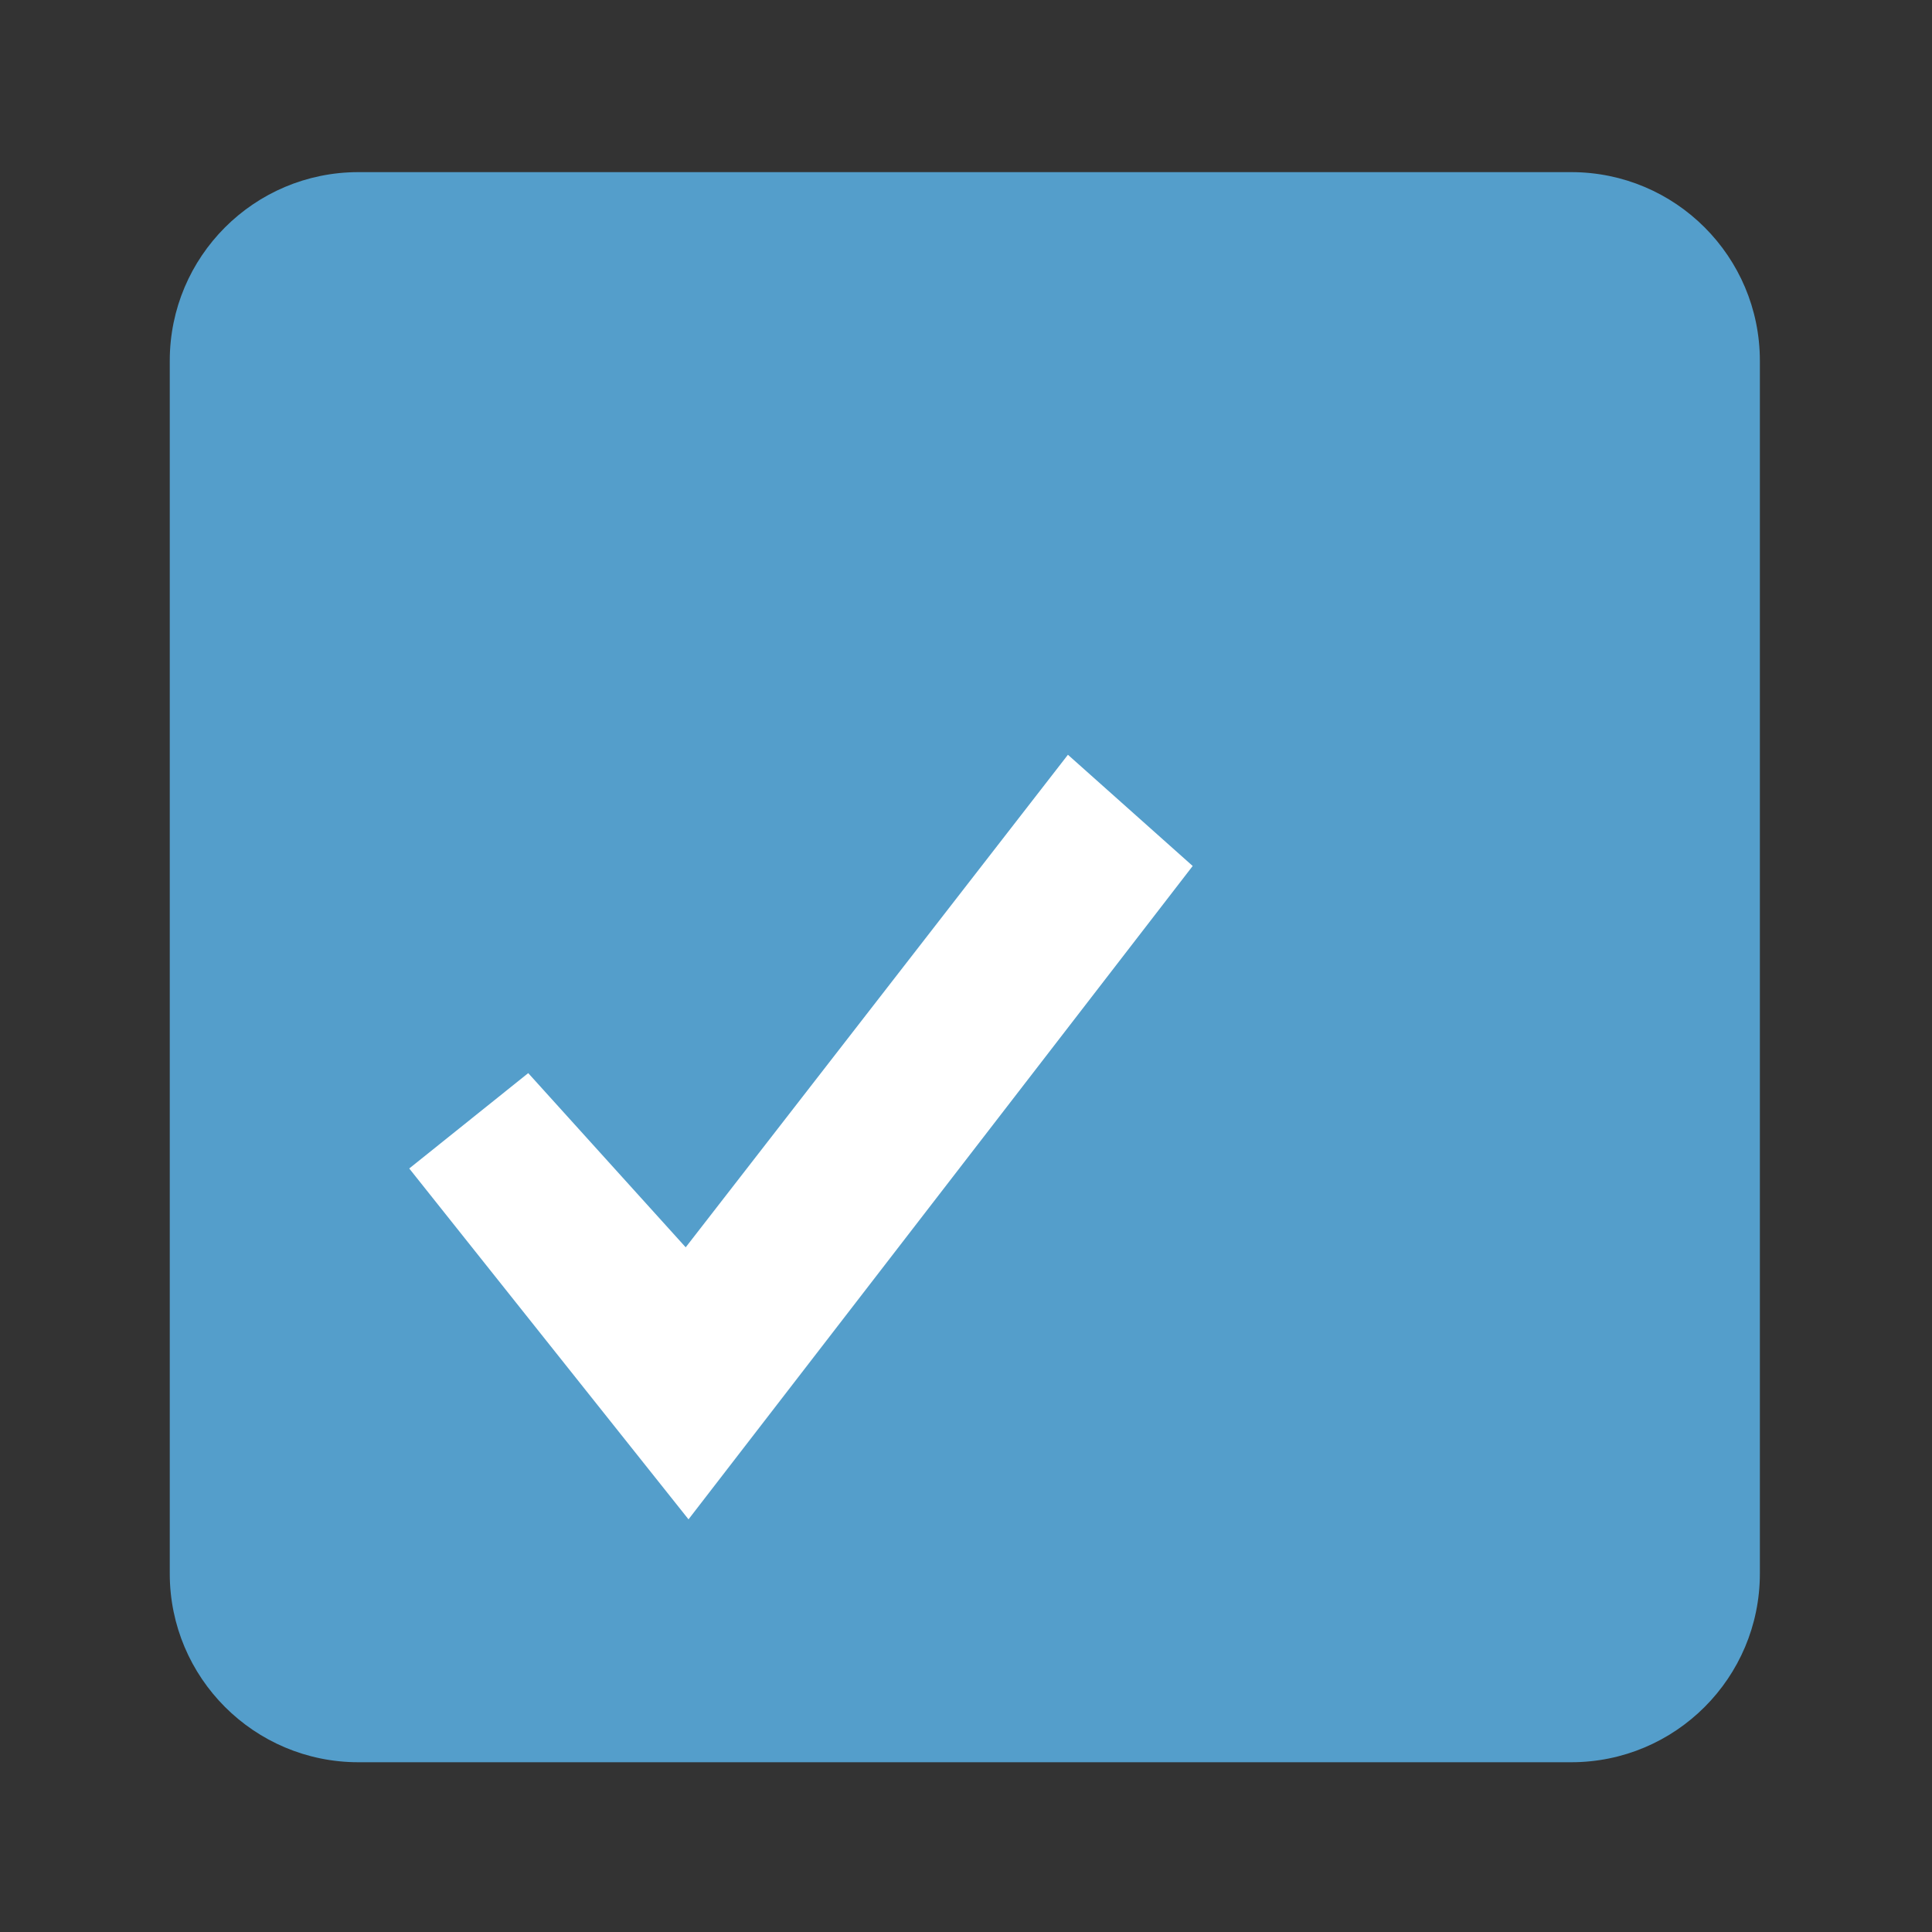 <?xml version="1.0" encoding="UTF-8" standalone="no"?>
<svg
   xmlns:dc="http://purl.org/dc/elements/1.1/"
   xmlns:cc="http://creativecommons.org/ns#"
   xmlns:rdf="http://www.w3.org/1999/02/22-rdf-syntax-ns#"
   xmlns:svg="http://www.w3.org/2000/svg"
   xmlns="http://www.w3.org/2000/svg"
   viewBox="0 0 1365.333 1365.333"
   height="1365.333"
   width="1365.333"
   xml:space="preserve"
   id="svg4965"
   version="1.1"><rect x="0" y="0" width="1365.333" height="1365.333" fill="#333333" stroke="none"/><defs
     id="defs4969"><clipPath
       id="clipPath4981"
       clipPathUnits="userSpaceOnUse"><path
         id="path4979"
         d="M 0,1024 H 1024 V 0 H 0 Z" /></clipPath></defs><g
     transform="matrix(1.333,0,0,-1.333,0,1365.333)"
     id="g4973"><g
       id="g4975"><g
         clip-path="url(#clipPath4981)"
         id="g4977"><g
           transform="translate(933,190)"
           id="g4983"><path
             id="path4985"
             style="fill:#549ecb;fill-opacity:1;fill-rule:nonzero;stroke:none"
             d="m 0,0 c 0,-55.229 -44.772,-100 -100,-100 h -643 c -55.229,0 -100,44.771 -100,100 v 643 c 0,55.229 44.771,100 100,100 h 643 C -44.772,743 0,698.229 0,643 Z" /></g><g
           transform="translate(566.164,624.114)"
           id="g4987"><path
             id="path4989"
             style="fill:#ffffff;fill-opacity:1;fill-rule:nonzero;stroke:none"
             d="m 0,0 66.144,-58.967 -267.292,-346.375 -148.055,186.008 63.078,50.56 83.487,-92.352 z" /></g></g></g></g></svg>